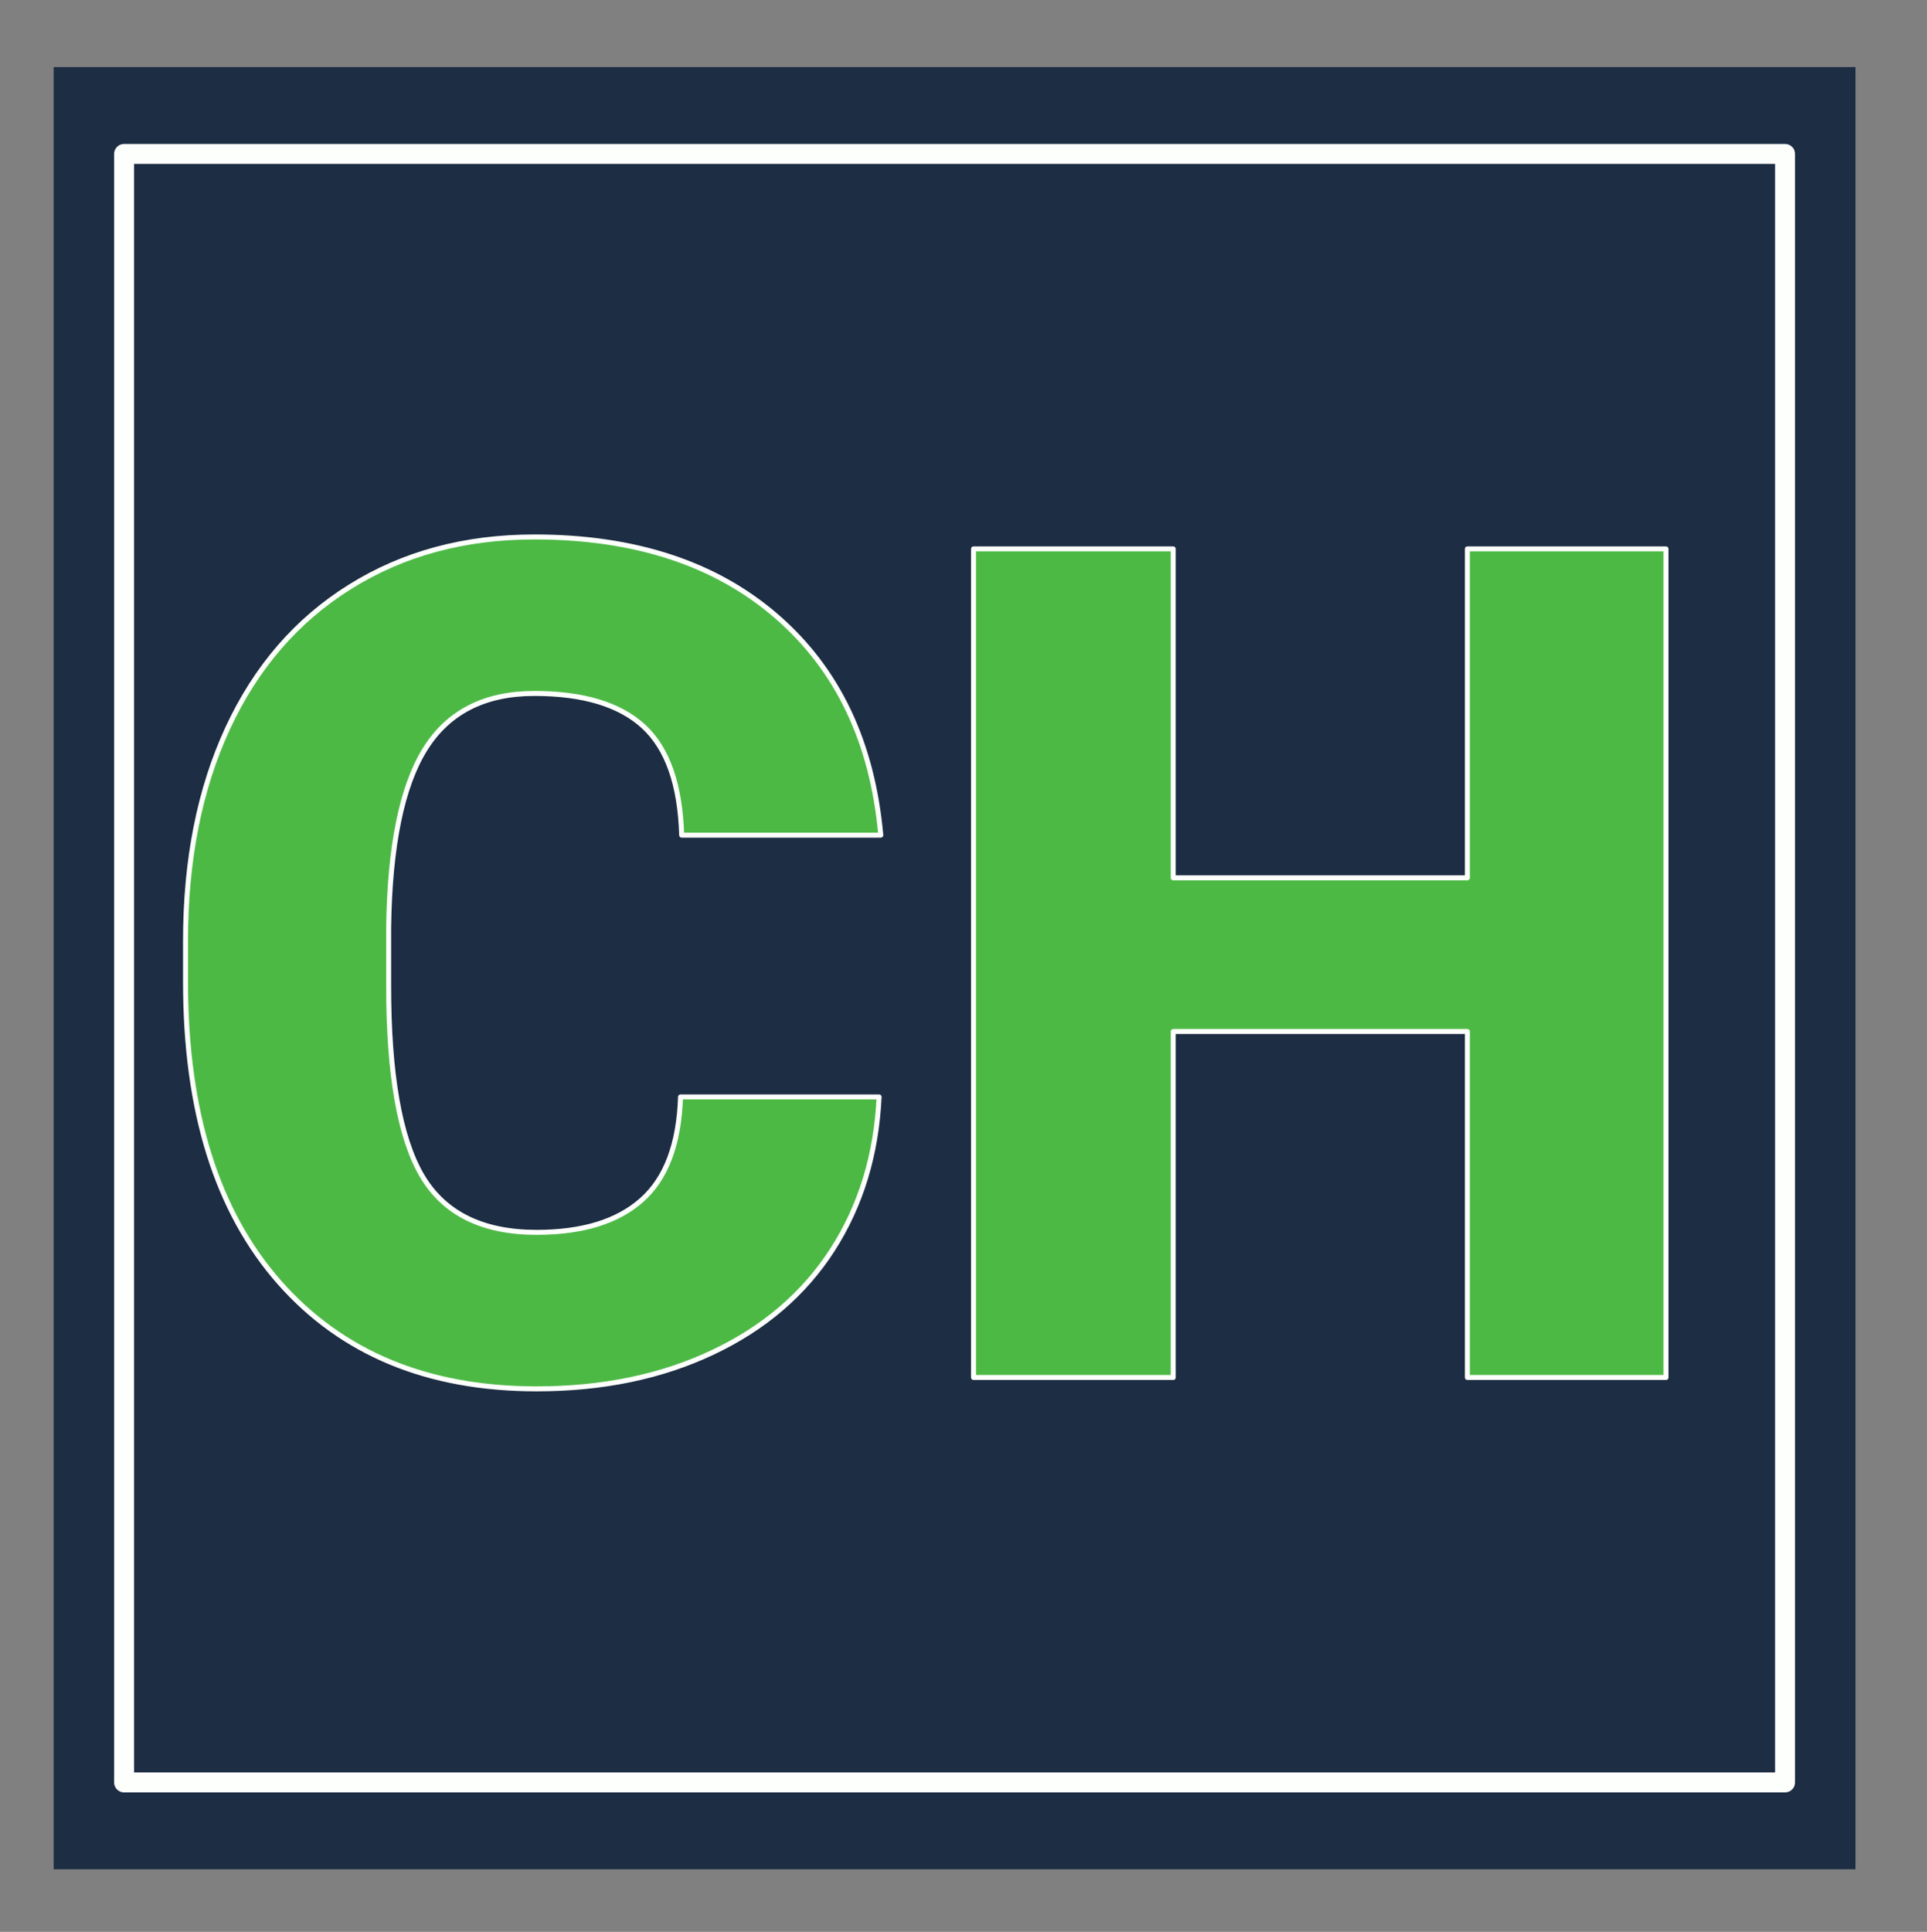 <svg version="1.1" viewBox="0.0 0.0 386.451 387.346" fill="none" stroke="none" stroke-linecap="square" stroke-miterlimit="10" xmlns:xlink="http://www.w3.org/1999/xlink" xmlns="http://www.w3.org/2000/svg"><rect x="0.0" y="0.0" width="386.451" height="387.346" fill="#808080" stroke="none"/><clipPath id="p.0"><path d="m0 0l386.451 0l0 387.346l-386.451 0l0 -387.346z" clip-rule="nonzero"/></clipPath><g clip-path="url(#p.0)"><path fill="#000000" fill-opacity="0.0" d="m0 0l386.451 0l0 387.346l-386.451 0z" fill-rule="evenodd"/><path fill="#1d2d44" d="m10.759 13.449l361.354 0l0 361.354l-361.354 0z" fill-rule="evenodd"/><path fill="#000000" fill-opacity="0.0" d="m24.884 30.865l333.102 0l0 326.52l-333.102 0z" fill-rule="evenodd"/><path stroke="#fdfffc" stroke-width="4.0" stroke-linejoin="round" stroke-linecap="butt" d="m24.884 30.865l333.102 0l0 326.52l-333.102 0z" fill-rule="evenodd"/><path fill="#4cb944" d="m107.151 107.664c-13.997 0 -26.32 3.334 -36.969 10.003c-10.65 6.643 -18.814 16.076 -24.494 28.297c-5.654 12.196 -8.482 26.434 -8.482 42.712l0 8.215c0 25.939 6.276 46.021 18.827 60.246c12.551 14.225 29.743 21.337 51.574 21.337c13.236 0 25.001 -2.434 35.296 -7.303c10.32 -4.868 18.332 -11.727 24.038 -20.576c5.705 -8.875 8.824 -19.093 9.356 -30.655l-39.822 0c-0.304 9.432 -2.891 16.317 -7.759 20.652c-4.868 4.336 -11.905 6.504 -21.109 6.504c-10.878 0 -18.548 -3.803 -23.011 -11.41c-4.437 -7.607 -6.656 -20.272 -6.656 -37.996l0 -11.753c0.228 -16.355 2.662 -28.259 7.303 -35.714c4.64 -7.455 11.943 -11.182 21.908 -11.182c9.813 0 17.115 2.206 21.908 6.618c4.792 4.412 7.341 11.676 7.645 21.793l39.936 0c-1.674 -18.637 -8.634 -33.254 -20.881 -43.853c-12.247 -10.624 -28.449 -15.936 -48.608 -15.936z" fill-rule="evenodd"/><path fill="#4cb944" d="m195.238 110.06l0 166.132l40.05 0l0 -69.374l58.991 0l0 69.374l39.822 0l0 -166.132l-39.822 0l0 65.951l-58.991 0l0 -65.951z" fill-rule="evenodd"/><path stroke="#fdfffc" stroke-width="1.0" stroke-linejoin="round" stroke-linecap="butt" d="m107.151 107.664c-13.997 0 -26.32 3.334 -36.969 10.003c-10.65 6.643 -18.814 16.076 -24.494 28.297c-5.654 12.196 -8.482 26.434 -8.482 42.712l0 8.215c0 25.939 6.276 46.021 18.827 60.246c12.551 14.225 29.743 21.337 51.574 21.337c13.236 0 25.001 -2.434 35.296 -7.303c10.32 -4.868 18.332 -11.727 24.038 -20.576c5.705 -8.875 8.824 -19.093 9.356 -30.655l-39.822 0c-0.304 9.432 -2.891 16.317 -7.759 20.652c-4.868 4.336 -11.905 6.504 -21.109 6.504c-10.878 0 -18.548 -3.803 -23.011 -11.41c-4.437 -7.607 -6.656 -20.272 -6.656 -37.996l0 -11.753c0.228 -16.355 2.662 -28.259 7.303 -35.714c4.64 -7.455 11.943 -11.182 21.908 -11.182c9.813 0 17.115 2.206 21.908 6.618c4.792 4.412 7.341 11.676 7.645 21.793l39.936 0c-1.674 -18.637 -8.634 -33.254 -20.881 -43.853c-12.247 -10.624 -28.449 -15.936 -48.608 -15.936z" fill-rule="evenodd"/><path stroke="#fdfffc" stroke-width="1.0" stroke-linejoin="round" stroke-linecap="butt" d="m195.238 110.06l0 166.132l40.05 0l0 -69.374l58.991 0l0 69.374l39.822 0l0 -166.132l-39.822 0l0 65.951l-58.991 0l0 -65.951z" fill-rule="evenodd"/></g></svg>
